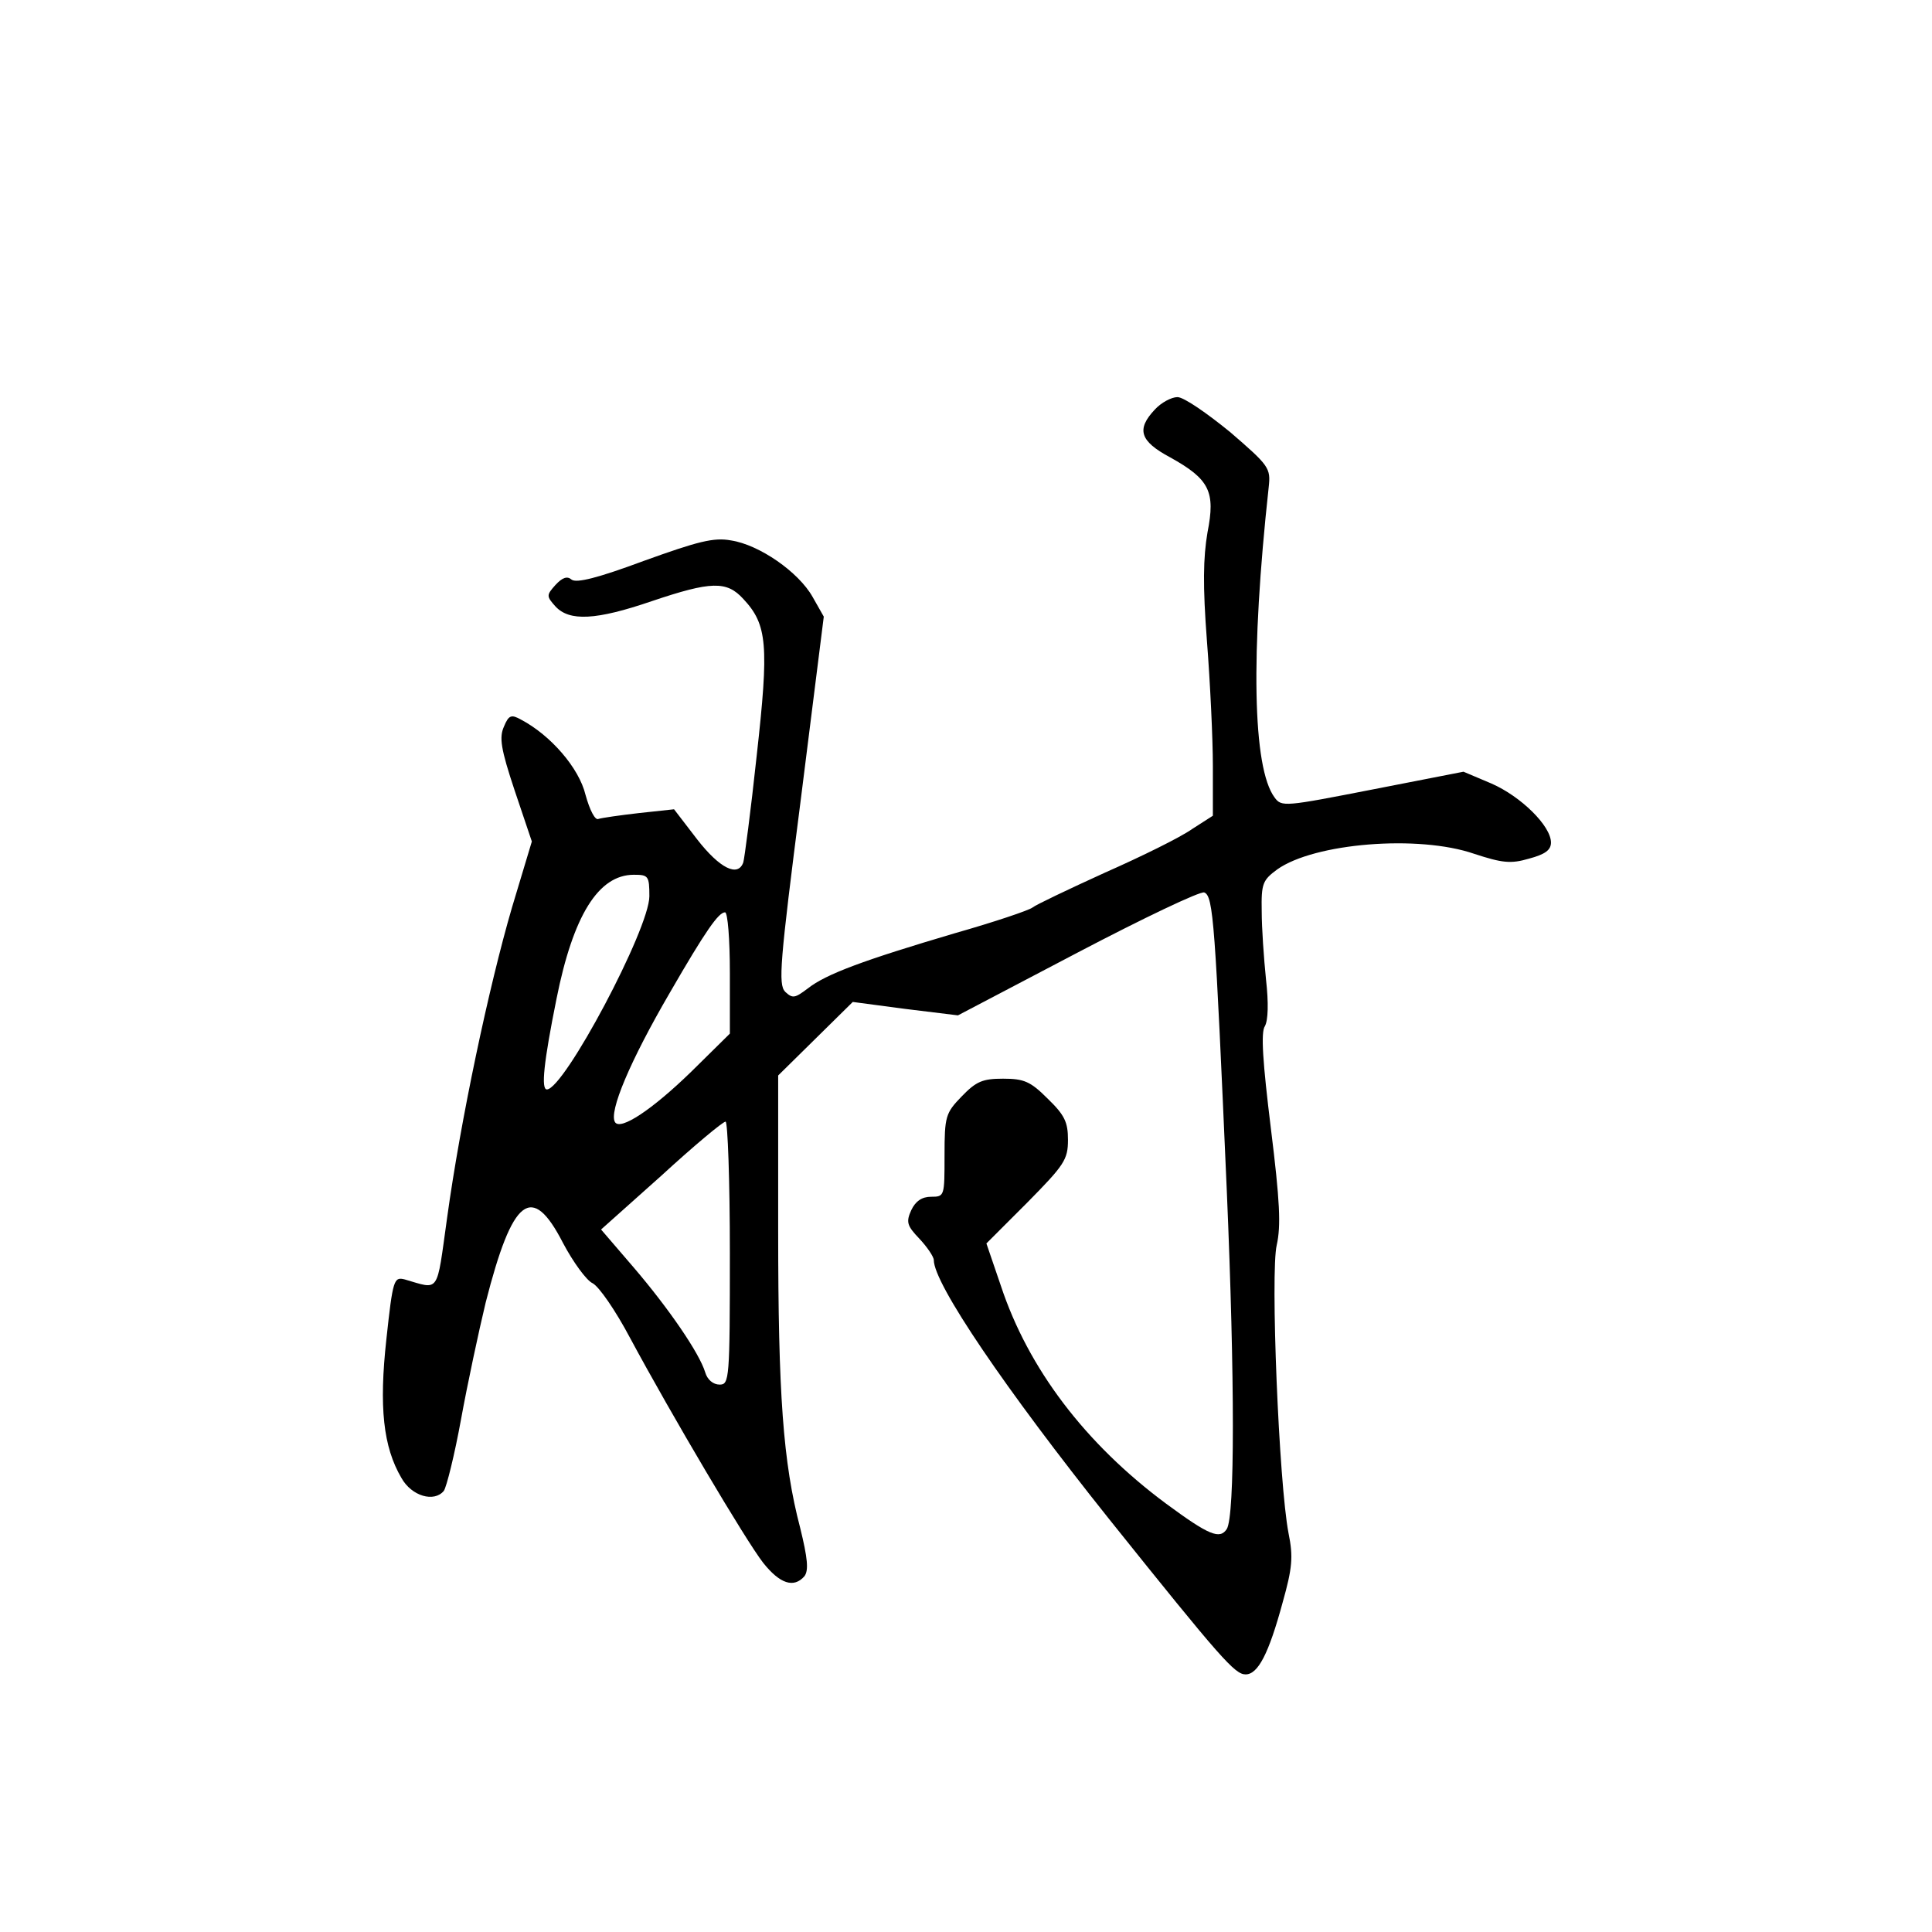 <?xml version="1.0" standalone="no"?>
<!DOCTYPE svg PUBLIC "-//W3C//DTD SVG 20010904//EN"
 "http://www.w3.org/TR/2001/REC-SVG-20010904/DTD/svg10.dtd">
<svg version="1.0" xmlns="http://www.w3.org/2000/svg"
 width="360pt" height="360pt" viewBox="0 0 360 360"
 preserveAspectRatio="xMidYMid meet">
<g transform="translate(0,360) scale(0.1,-0.1)"
fill="#000000" stroke="none">
<path d="M2152 2837 c-35 -37 -28 -59 28 -89 74 -41 85 -64 70 -140 -8 -47 -9
-99 -1 -203 6 -77 11 -182 11 -232 l0 -93 -39 -25 c-21 -15 -94 -51 -162 -81
-68 -31 -129 -60 -135 -65 -6 -5 -71 -27 -145 -48 -169 -50 -240 -76 -274
-103 -24 -18 -28 -19 -42 -6 -13 14 -10 53 29 357 l43 342 -21 37 c-26 46 -99
97 -152 105 -32 6 -62 -2 -162 -38 -86 -32 -126 -42 -135 -35 -8 7 -17 4 -30
-10 -17 -19 -17 -21 0 -40 26 -28 75 -26 180 10 110 37 139 38 170 4 45 -48
48 -86 25 -292 -11 -103 -23 -193 -25 -199 -10 -28 -44 -11 -86 43 l-43 56
-65 -7 c-35 -4 -70 -9 -76 -11 -6 -3 -16 16 -24 45 -12 50 -65 111 -120 140
-18 10 -23 9 -32 -13 -9 -20 -6 -41 20 -119 l32 -95 -37 -123 c-43 -147 -96
-397 -121 -579 -20 -143 -13 -133 -79 -114 -20 5 -22 0 -34 -111 -14 -127 -6
-201 28 -259 19 -34 61 -46 79 -24 5 7 20 67 32 133 12 66 33 164 46 218 50
196 86 224 144 111 19 -36 44 -70 55 -75 12 -6 43 -51 70 -102 78 -145 216
-378 248 -419 31 -39 57 -48 77 -25 8 11 6 33 -8 90 -32 122 -41 249 -41 554
l0 289 69 68 70 69 98 -13 98 -12 223 117 c122 64 229 115 236 112 17 -7 20
-55 42 -557 15 -351 15 -604 0 -629 -13 -20 -33 -12 -113 47 -151 112 -257
252 -308 406 l-27 79 76 76 c69 70 76 80 76 117 0 33 -6 46 -38 77 -32 32 -44
37 -83 37 -38 0 -50 -5 -77 -33 -30 -31 -32 -37 -32 -110 0 -76 0 -77 -25 -77
-17 0 -29 -8 -37 -25 -10 -22 -8 -29 15 -53 15 -16 27 -34 27 -40 0 -44 133
-240 327 -483 209 -261 234 -289 254 -289 23 0 43 38 69 134 18 64 20 85 11
129 -18 93 -34 487 -22 537 8 36 6 81 -11 218 -15 122 -19 179 -11 190 6 11 7
43 2 87 -4 39 -8 96 -8 127 -1 52 2 58 29 78 69 49 263 65 367 29 52 -17 68
-19 102 -9 30 8 41 16 41 30 0 31 -56 86 -111 110 l-52 22 -169 -33 c-164 -32
-170 -33 -183 -15 -41 55 -45 267 -11 578 4 36 1 40 -72 103 -43 35 -86 65
-98 65 -11 0 -30 -10 -42 -23z m-942 -907 c0 -61 -159 -360 -191 -360 -11 0
-6 50 18 169 31 155 78 231 144 231 27 0 29 -2 29 -40z m150 -143 l0 -113 -72
-71 c-73 -71 -132 -110 -142 -94 -12 19 28 114 102 241 67 116 91 150 103 150
5 0 9 -50 9 -113z m0 -522 c0 -235 -1 -245 -19 -245 -12 0 -23 9 -27 23 -11
36 -68 119 -133 195 l-61 71 112 100 c61 56 115 101 120 101 4 0 8 -110 8
-245z"/>
</g>
</svg>
